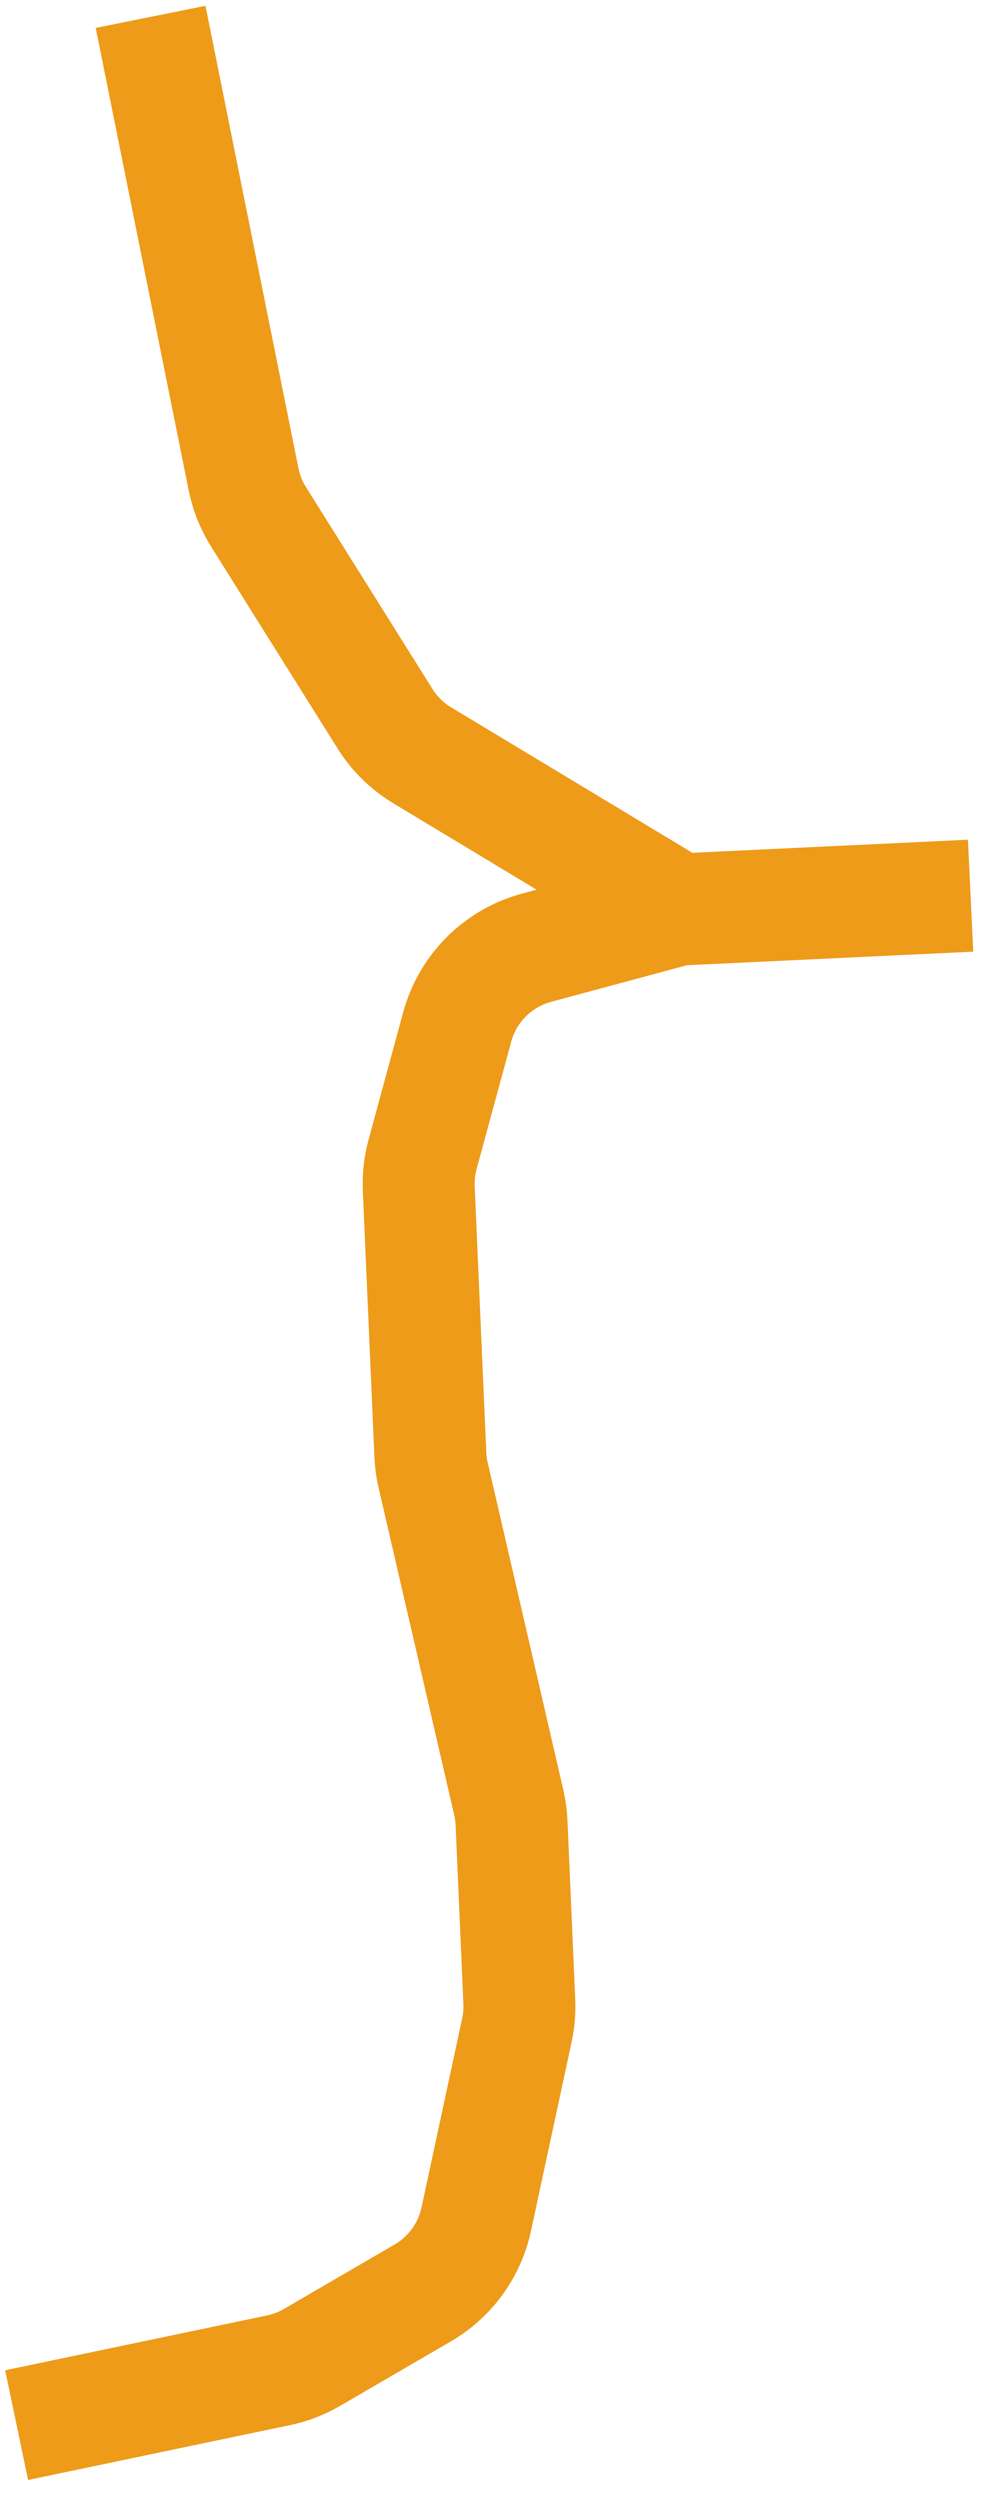 <svg width="45" height="114" viewBox="0 0 45 114" fill="none" xmlns="http://www.w3.org/2000/svg">
<path d="M6.873 0.769L11.117 21.86C11.239 22.464 11.469 23.04 11.796 23.562L17.579 32.783C18.003 33.459 18.58 34.025 19.263 34.437L30.945 41.474M30.945 41.474L44.297 40.841M30.945 41.474L24.485 43.215C22.724 43.689 21.345 45.065 20.867 46.825L19.287 52.632C19.148 53.142 19.089 53.67 19.112 54.198L19.641 66.336C19.655 66.648 19.697 66.959 19.768 67.264L23.22 82.189C23.29 82.494 23.332 82.805 23.346 83.117L23.701 91.27C23.72 91.706 23.683 92.143 23.591 92.57L21.735 101.193C21.431 102.605 20.545 103.824 19.297 104.551L14.242 107.491C13.768 107.768 13.251 107.966 12.714 108.079L0.759 110.58" stroke="#EE9B19" stroke-width="5.11"/>
</svg>
